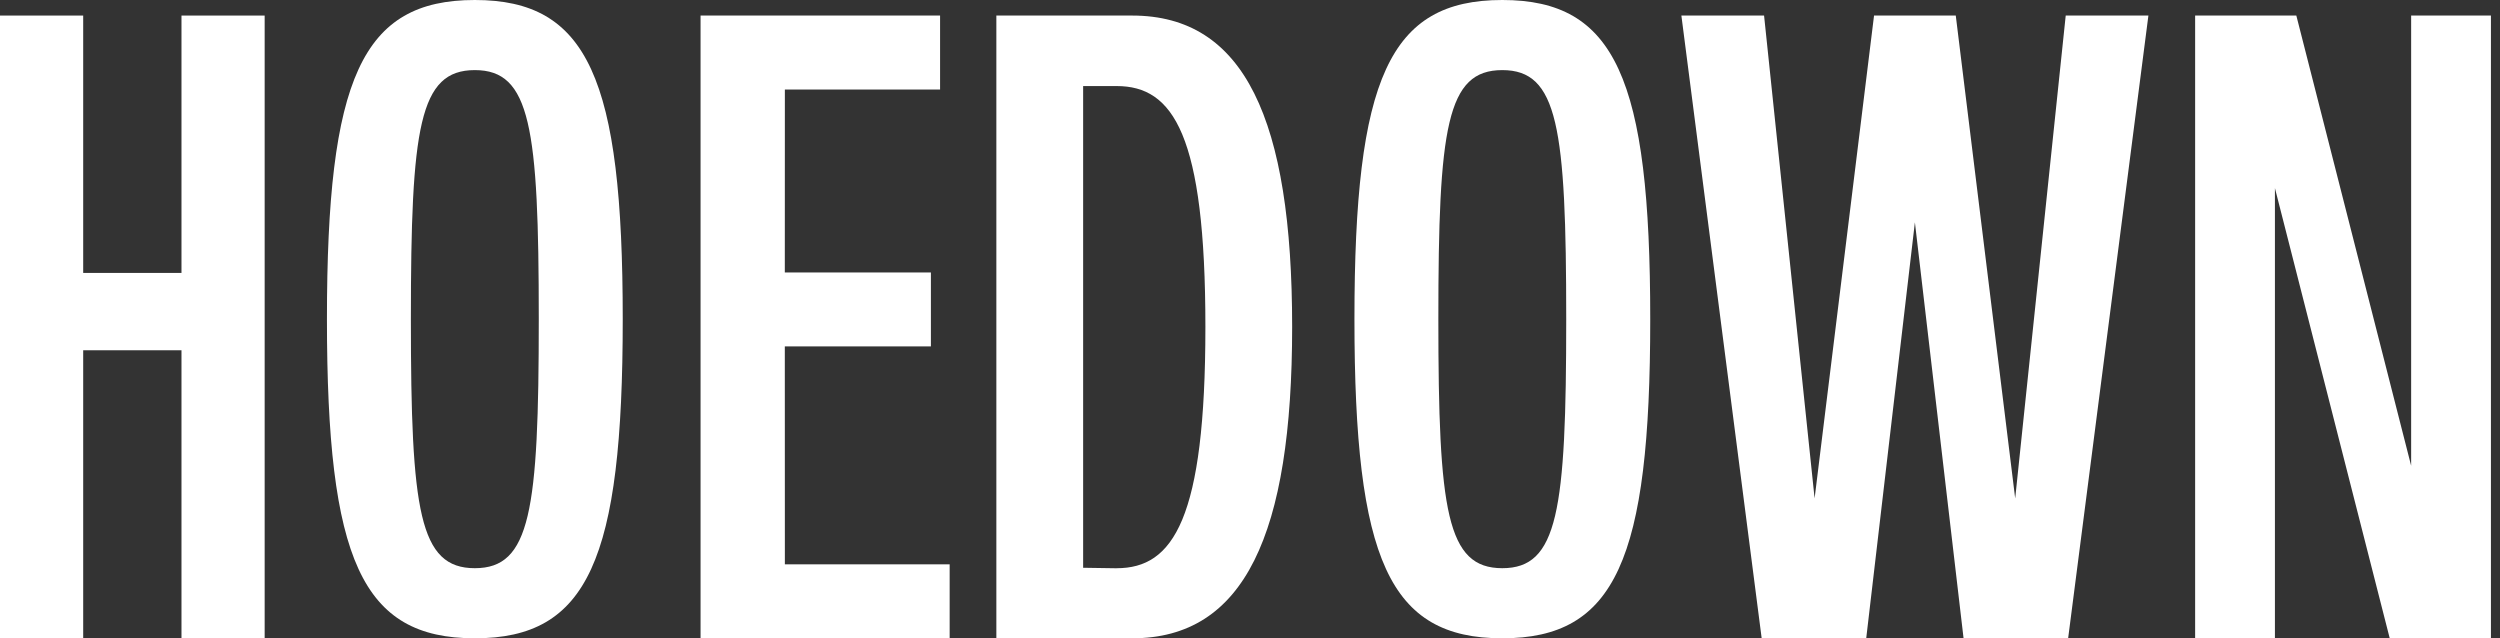 <?xml version="1.0" encoding="UTF-8" standalone="no"?>
<svg width="94px" height="24px" viewBox="0 0 94 24" version="1.1" xmlns="http://www.w3.org/2000/svg" xmlns:xlink="http://www.w3.org/1999/xlink">
    <rect x="0" y="0" width="94" height="24" fill="#333333" stroke="none"/>
    <!-- Generator: Sketch 41.2 (35397) - http://www.bohemiancoding.com/sketch -->
    <title>brand__sm--inversed</title>
    <desc>Created with Sketch.</desc>
    <defs></defs>
    <g id="Symbols" stroke="none" stroke-width="1" fill="none" fill-rule="evenodd">
        <g id="brand__sm--inversed" fill="#FFFFFF">
            <path d="M56.486,0 C52.237,0 50.927,2.95 50.927,12 C50.927,21.05 52.238,24 56.486,24 C60.734,24 62.049,21.05 62.049,12 C62.049,2.95 60.734,0 56.486,0 Z M56.486,21.364 C54.398,21.364 54.082,19.225 54.082,12.001 C54.082,4.776 54.396,2.636 56.486,2.636 C58.576,2.636 58.89,4.776 58.89,12.001 C58.89,19.226 58.575,21.364 56.486,21.364 Z" id="Shape"></path>
            <path d="M17.854,0 C13.604,0 12.293,2.95 12.293,12 C12.293,21.05 13.604,24 17.854,24 C22.103,24 23.415,21.05 23.415,12 C23.415,2.95 22.103,0 17.854,0 Z M17.854,21.364 C15.765,21.364 15.449,19.225 15.449,12.001 C15.449,4.776 15.763,2.636 17.854,2.636 C19.944,2.636 20.258,4.776 20.258,12.001 C20.258,19.226 19.943,21.364 17.854,21.364 Z" id="Shape"></path>
            <path d="M42.57,0.585 L37.463,0.585 L37.463,24 L42.57,24 C46.791,24 48.585,20.096 48.585,12.292 C48.585,4.489 46.79,0.585 42.57,0.585 Z M41.987,21.367 L40.726,21.348 L40.726,3.236 L41.987,3.236 C44.115,3.236 45.323,5.065 45.323,12.292 C45.323,19.518 44.115,21.365 41.987,21.365 L41.987,21.367 Z" id="Shape"></path>
            <polygon id="Shape" points="29.511 21.22 35.707 21.22 35.707 24 26.341 23.999 26.341 0.585 35.347 0.585 35.347 3.366 29.511 3.366 29.509 10.244 35.002 10.244 35.002 13.024 29.509 13.024"></polygon>
            <polygon id="Shape" points="3.128 24 0 24 0 0.585 3.128 0.585 3.128 10.262 6.824 10.262 6.824 0.585 9.951 0.585 9.951 24 6.824 24 6.824 13.17 3.128 13.17"></polygon>
            <polygon id="Shape" points="73.537 0.585 75.771 18.741 77.671 0.585 80.78 0.585 77.762 24 73.83 24 72 8.36 70.17 24 66.239 24 63.22 0.585 66.329 0.585 68.229 18.739 70.464 0.585"></polygon>
            <polygon id="Shape" points="89.854 24 93.659 24 93.659 0.585 90.659 0.585 90.659 17.512 86.342 0.585 82.537 0.585 82.537 24 85.537 24 85.537 7.073"></polygon>
        </g>
    </g>
</svg>